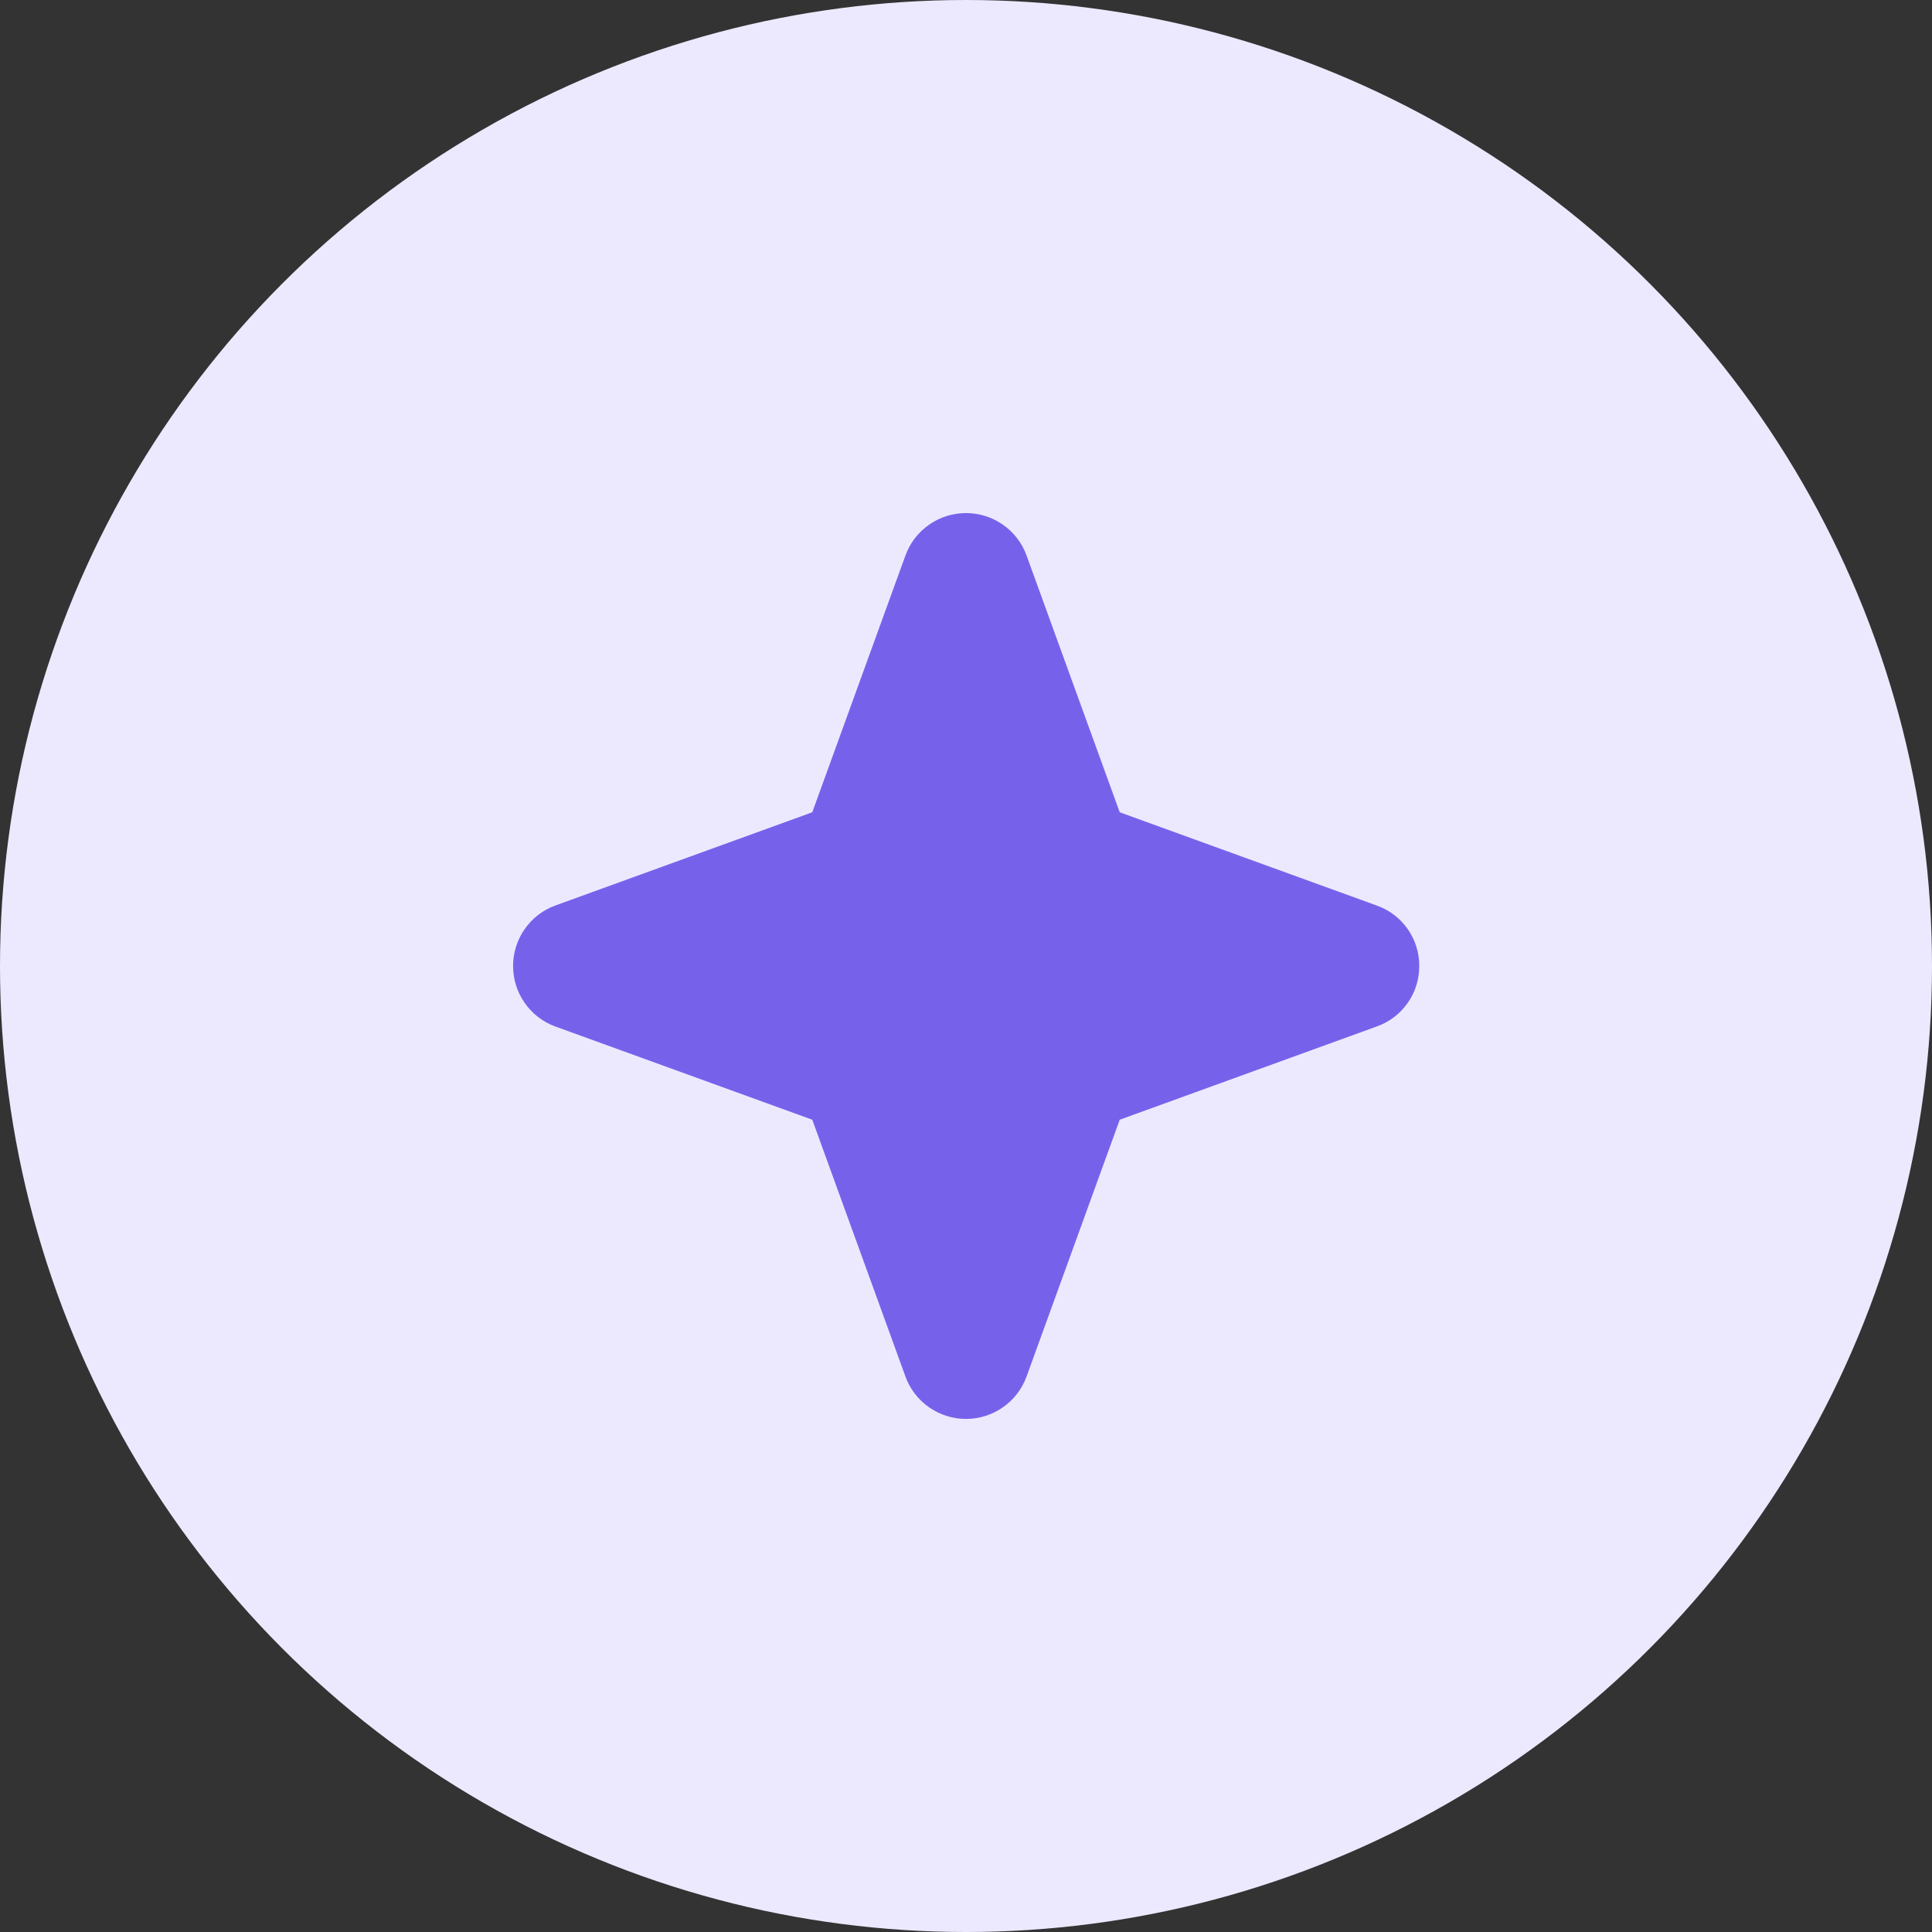 <svg width="30" height="30" viewBox="0 0 30 30" fill="none" xmlns="http://www.w3.org/2000/svg">
<rect x="0" y="0" width="30" height="30" fill="#333333" stroke="none"/>
<circle cx="15" cy="15" r="15" fill="#ECE9FF"/>
<g clip-path="url(#clip0_1_132)">
<path d="M22.038 15C22.039 15.205 21.977 15.405 21.859 15.573C21.741 15.742 21.574 15.869 21.381 15.938L17.387 17.387L15.938 21.381C15.867 21.573 15.739 21.738 15.571 21.854C15.403 21.971 15.204 22.033 15 22.033C14.796 22.033 14.597 21.971 14.429 21.854C14.261 21.738 14.133 21.573 14.062 21.381L12.613 17.387L8.619 15.938C8.427 15.867 8.262 15.739 8.146 15.571C8.029 15.403 7.967 15.204 7.967 15C7.967 14.796 8.029 14.597 8.146 14.429C8.262 14.261 8.427 14.133 8.619 14.062L12.613 12.613L14.062 8.619C14.133 8.427 14.261 8.262 14.429 8.146C14.597 8.029 14.796 7.967 15 7.967C15.204 7.967 15.403 8.029 15.571 8.146C15.739 8.262 15.867 8.427 15.938 8.619L17.387 12.613L21.381 14.062C21.574 14.131 21.741 14.258 21.859 14.427C21.977 14.595 22.039 14.795 22.038 15Z" fill="#7662EA"/>
</g>
<defs>
<clipPath id="clip0_1_132">
<rect width="16" height="16" fill="white" transform="translate(7 7)"/>
</clipPath>
</defs>
</svg>
